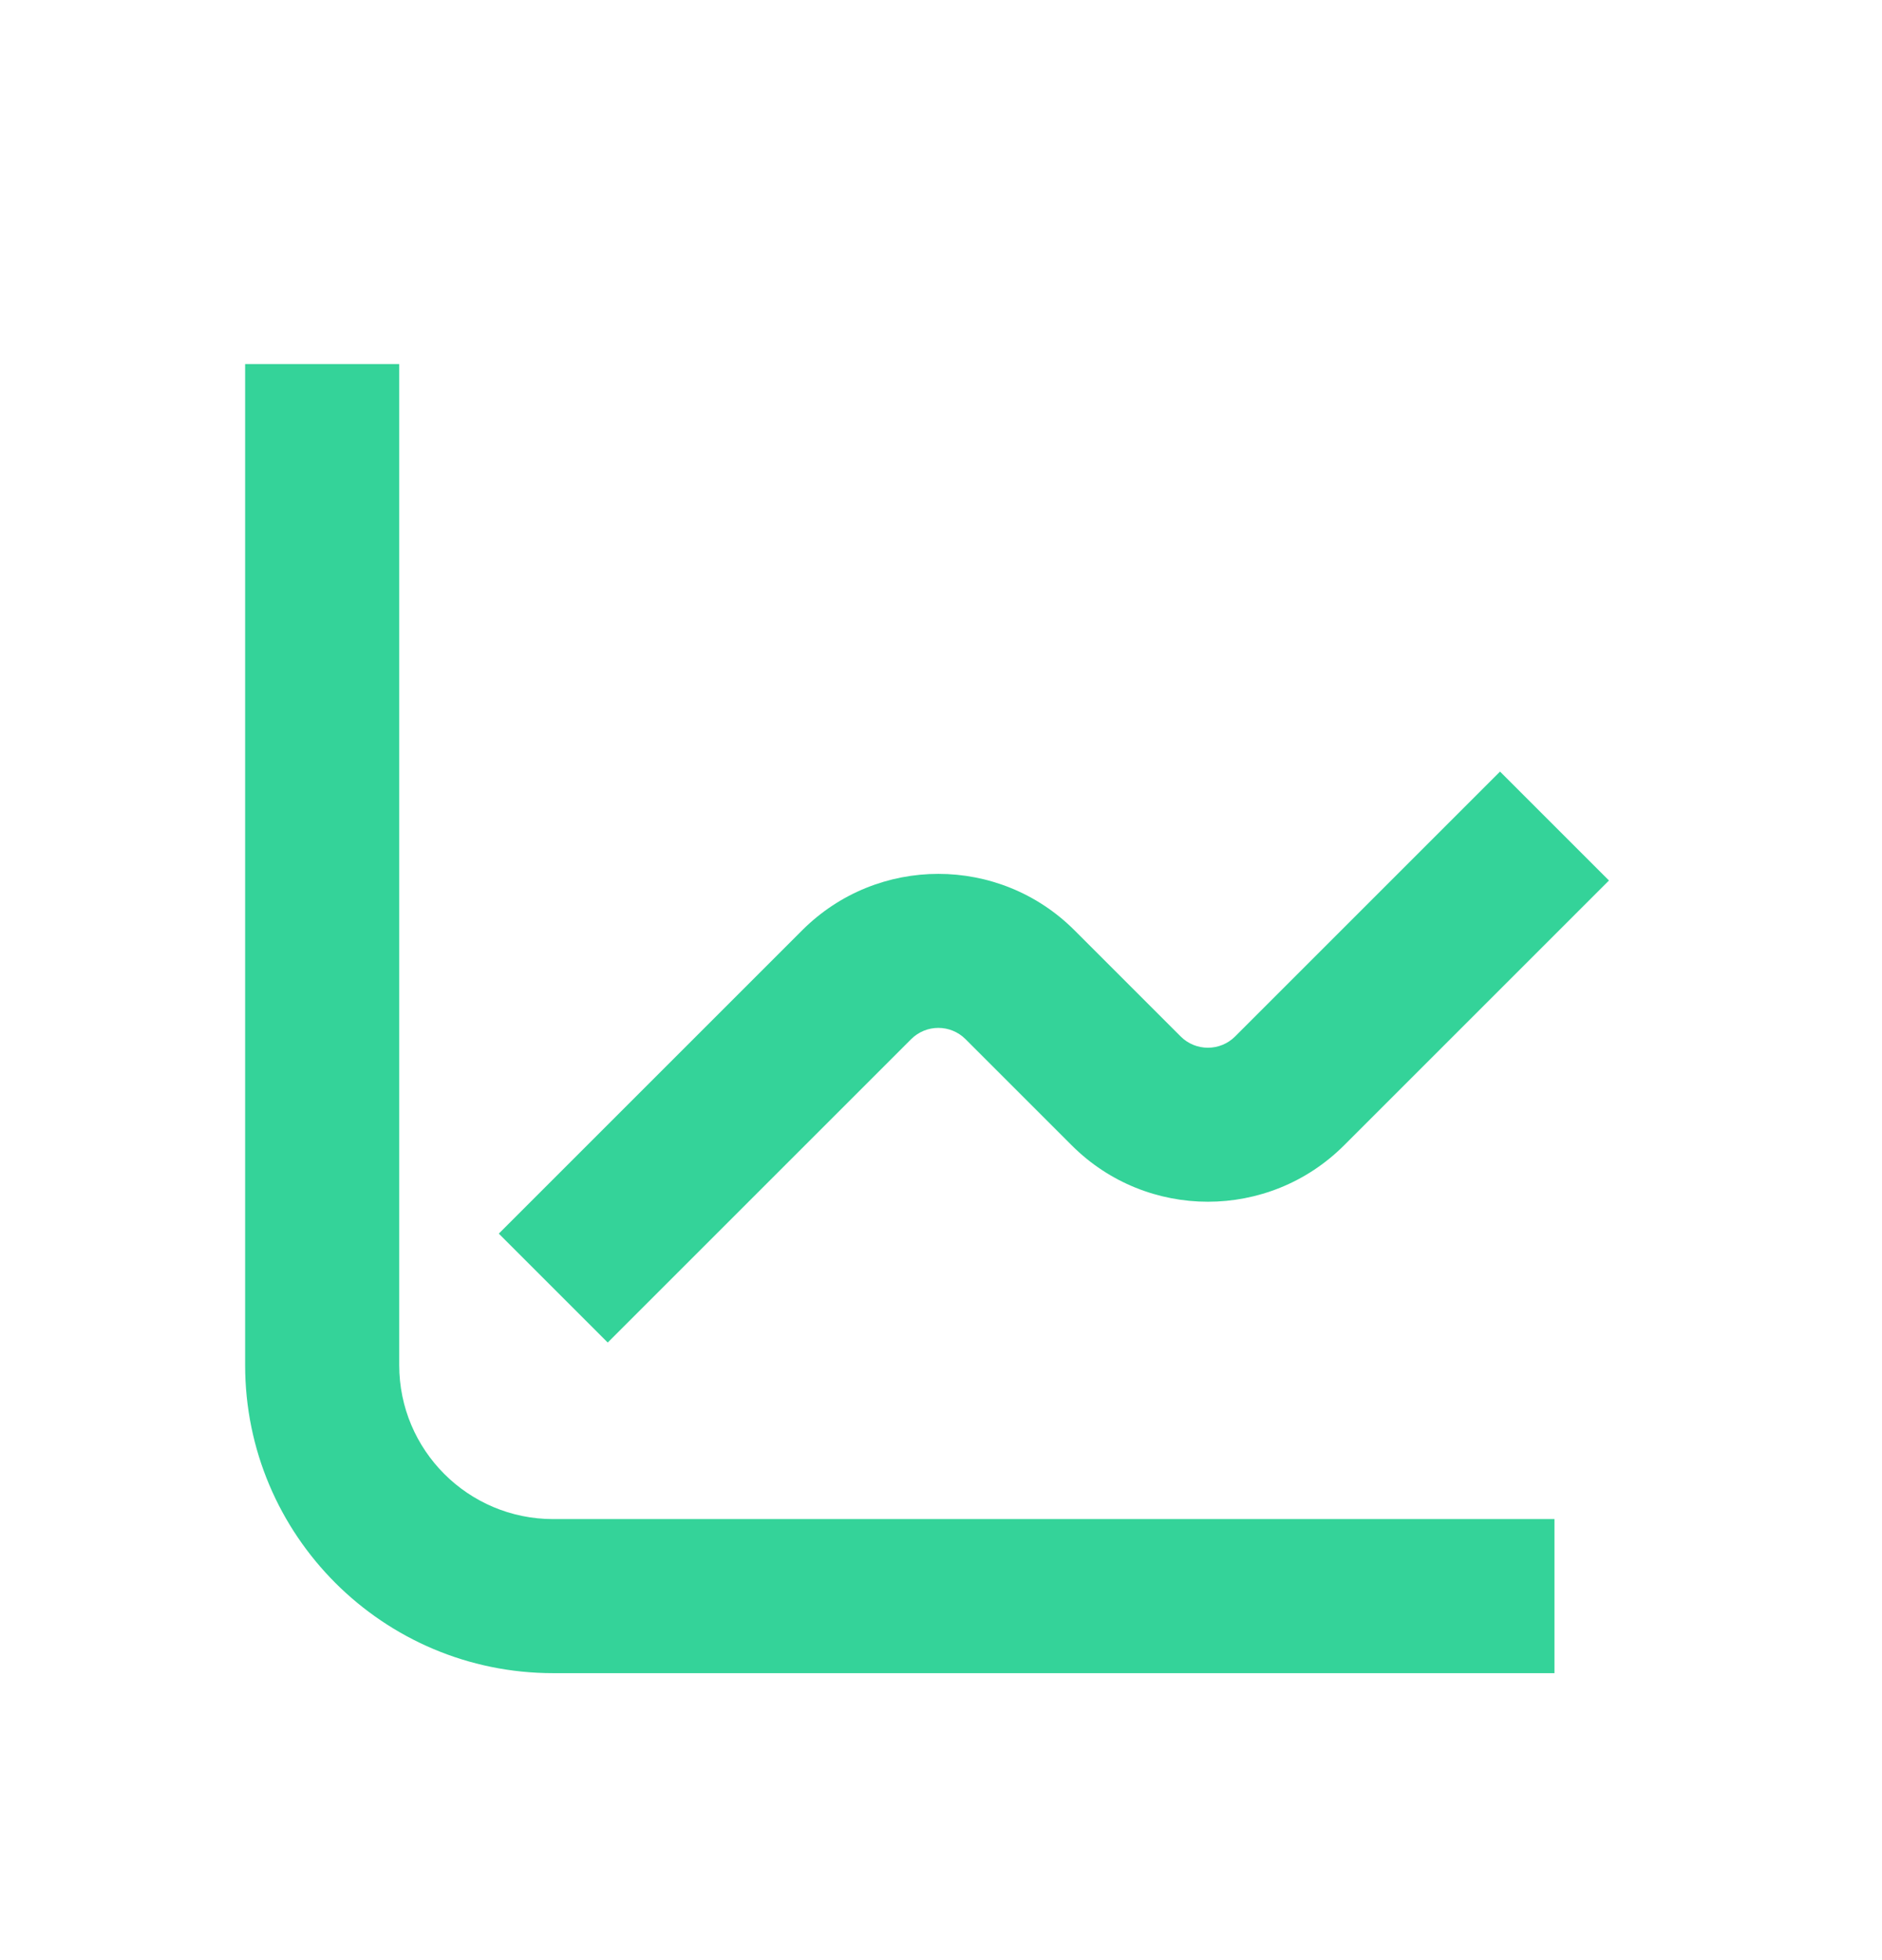 <svg width="24" height="25" viewBox="0 0 24 25" fill="none" xmlns="http://www.w3.org/2000/svg">
<path fill-rule="evenodd" clip-rule="evenodd" d="M3.126 17.411V4.643H5.091V17.411C5.091 18.496 5.97 19.375 7.055 19.375H19.823V21.34H7.055C4.885 21.34 3.126 19.581 3.126 17.411Z" fill="#34D399"/>
<path fill-rule="evenodd" clip-rule="evenodd" d="M20.518 11.23L17.14 14.608C16.181 15.567 14.626 15.567 13.667 14.608L12.313 13.254C12.121 13.062 11.811 13.062 11.619 13.254L7.75 17.123L6.361 15.734L10.23 11.865C11.189 10.906 12.743 10.906 13.702 11.865L15.056 13.219C15.248 13.411 15.559 13.411 15.751 13.219L19.129 9.841L20.518 11.23Z" fill="#34D399"/>
</svg>
